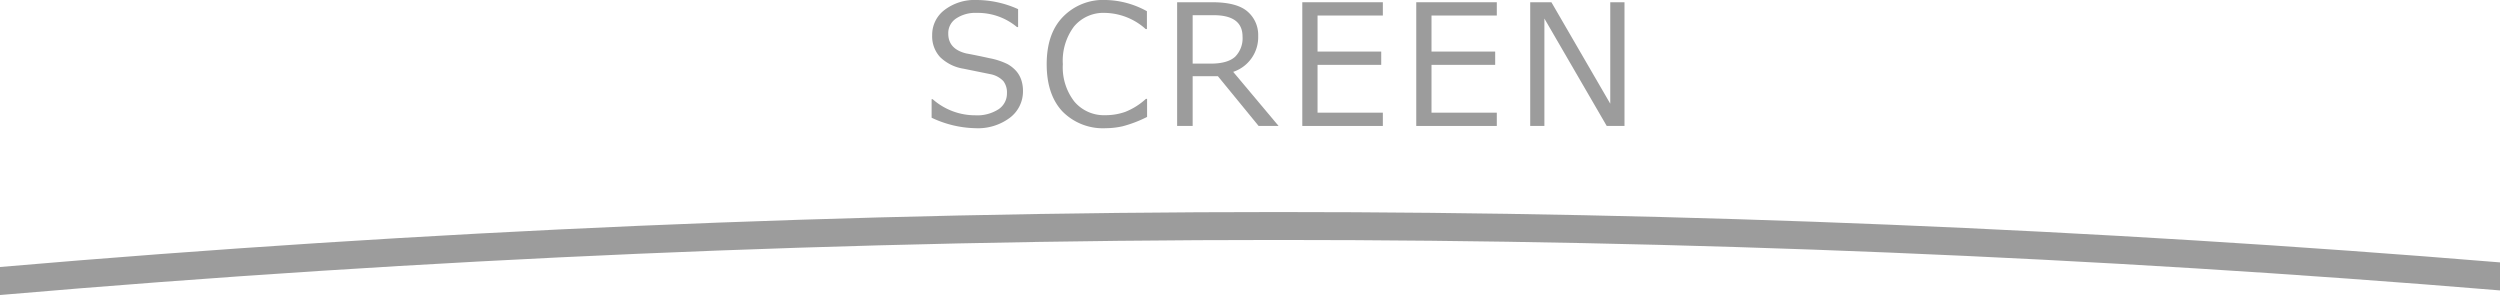 <svg xmlns="http://www.w3.org/2000/svg" viewBox="0 0 446 52.65"><defs><style>.cls-1{fill:#9c9c9c;}</style></defs><title>アセット 35</title><g id="レイヤー_2" data-name="レイヤー 2"><g id="_7" data-name="7"><path class="cls-1" d="M174,22.87A19,19,0,0,1,166.2,21V17.7h.19A11.47,11.47,0,0,0,174,20.57a7,7,0,0,0,4.14-1.08,3.36,3.36,0,0,0,1.5-2.86,3.33,3.33,0,0,0-.64-2.16,4.26,4.26,0,0,0-2.22-1.22l-4.92-1a7.68,7.68,0,0,1-4.15-2.07,5.46,5.46,0,0,1-1.41-3.9,5.54,5.54,0,0,1,2.2-4.5A8.85,8.85,0,0,1,174.25,0a18.18,18.18,0,0,1,7.38,1.63V4.83h-.2a10.88,10.88,0,0,0-7.18-2.53,6.15,6.15,0,0,0-3.68,1A3.12,3.12,0,0,0,169.17,6q0,2.74,3.19,3.53,1.85.34,4.11.84a12.76,12.76,0,0,1,3.24,1.05,5.87,5.87,0,0,1,1.58,1.25,4.71,4.71,0,0,1,.91,1.6,6.19,6.19,0,0,1,.3,2A5.88,5.88,0,0,1,180.17,21,9.49,9.49,0,0,1,174,22.87"/><path class="cls-1" d="M197.29,22.87a10.12,10.12,0,0,1-7.76-3q-2.8-3-2.8-8.42t2.85-8.39A10,10,0,0,1,197.31,0a15.78,15.78,0,0,1,7.3,2V5.19h-.21a11.16,11.16,0,0,0-7.27-2.89,6.83,6.83,0,0,0-5.52,2.42,10.16,10.16,0,0,0-2,6.73,9.93,9.93,0,0,0,2.07,6.69,6.91,6.91,0,0,0,5.51,2.41,10.59,10.59,0,0,0,3.55-.59,12,12,0,0,0,3.69-2.32h.21v3.22a22.1,22.1,0,0,1-4.37,1.67,14,14,0,0,1-2.94.34"/><path class="cls-1" d="M228.1,22.47h-3.56l-7.27-8.88h-4.5v8.88H210V.4h6.25q4.41,0,6.31,1.66a5.5,5.5,0,0,1,1.9,4.35A6.52,6.52,0,0,1,220,12.82ZM212.77,2.71v8.64H216q3,0,4.35-1.23a4.67,4.67,0,0,0,1.32-3.59q0-3.82-5.17-3.82Z"/><polygon class="cls-1" points="246.7 22.47 232.33 22.47 232.33 0.4 246.7 0.4 246.7 2.77 235.05 2.77 235.05 9.2 246.41 9.2 246.41 11.57 235.05 11.57 235.05 20.1 246.7 20.1 246.7 22.47"/><polygon class="cls-1" points="267.03 22.47 252.66 22.47 252.66 0.4 267.03 0.4 267.03 2.77 255.38 2.77 255.38 9.2 266.74 9.2 266.74 11.57 255.38 11.57 255.38 20.1 267.03 20.1 267.03 22.47"/><polygon class="cls-1" points="289.81 22.47 286.64 22.47 275.52 3.31 275.52 22.47 272.99 22.47 272.99 0.4 276.77 0.4 287.27 18.5 287.27 0.4 289.81 0.4 289.81 22.47"/><path class="cls-1" d="M228,37.83c-76.07,0-152.25,3.29-228,9.8v5c75.75-6.53,151.93-9.82,228-9.82,72.72,0,145.55,3,218,9v-5C373.55,40.85,300.72,37.83,228,37.83Z"/></g></g></svg>